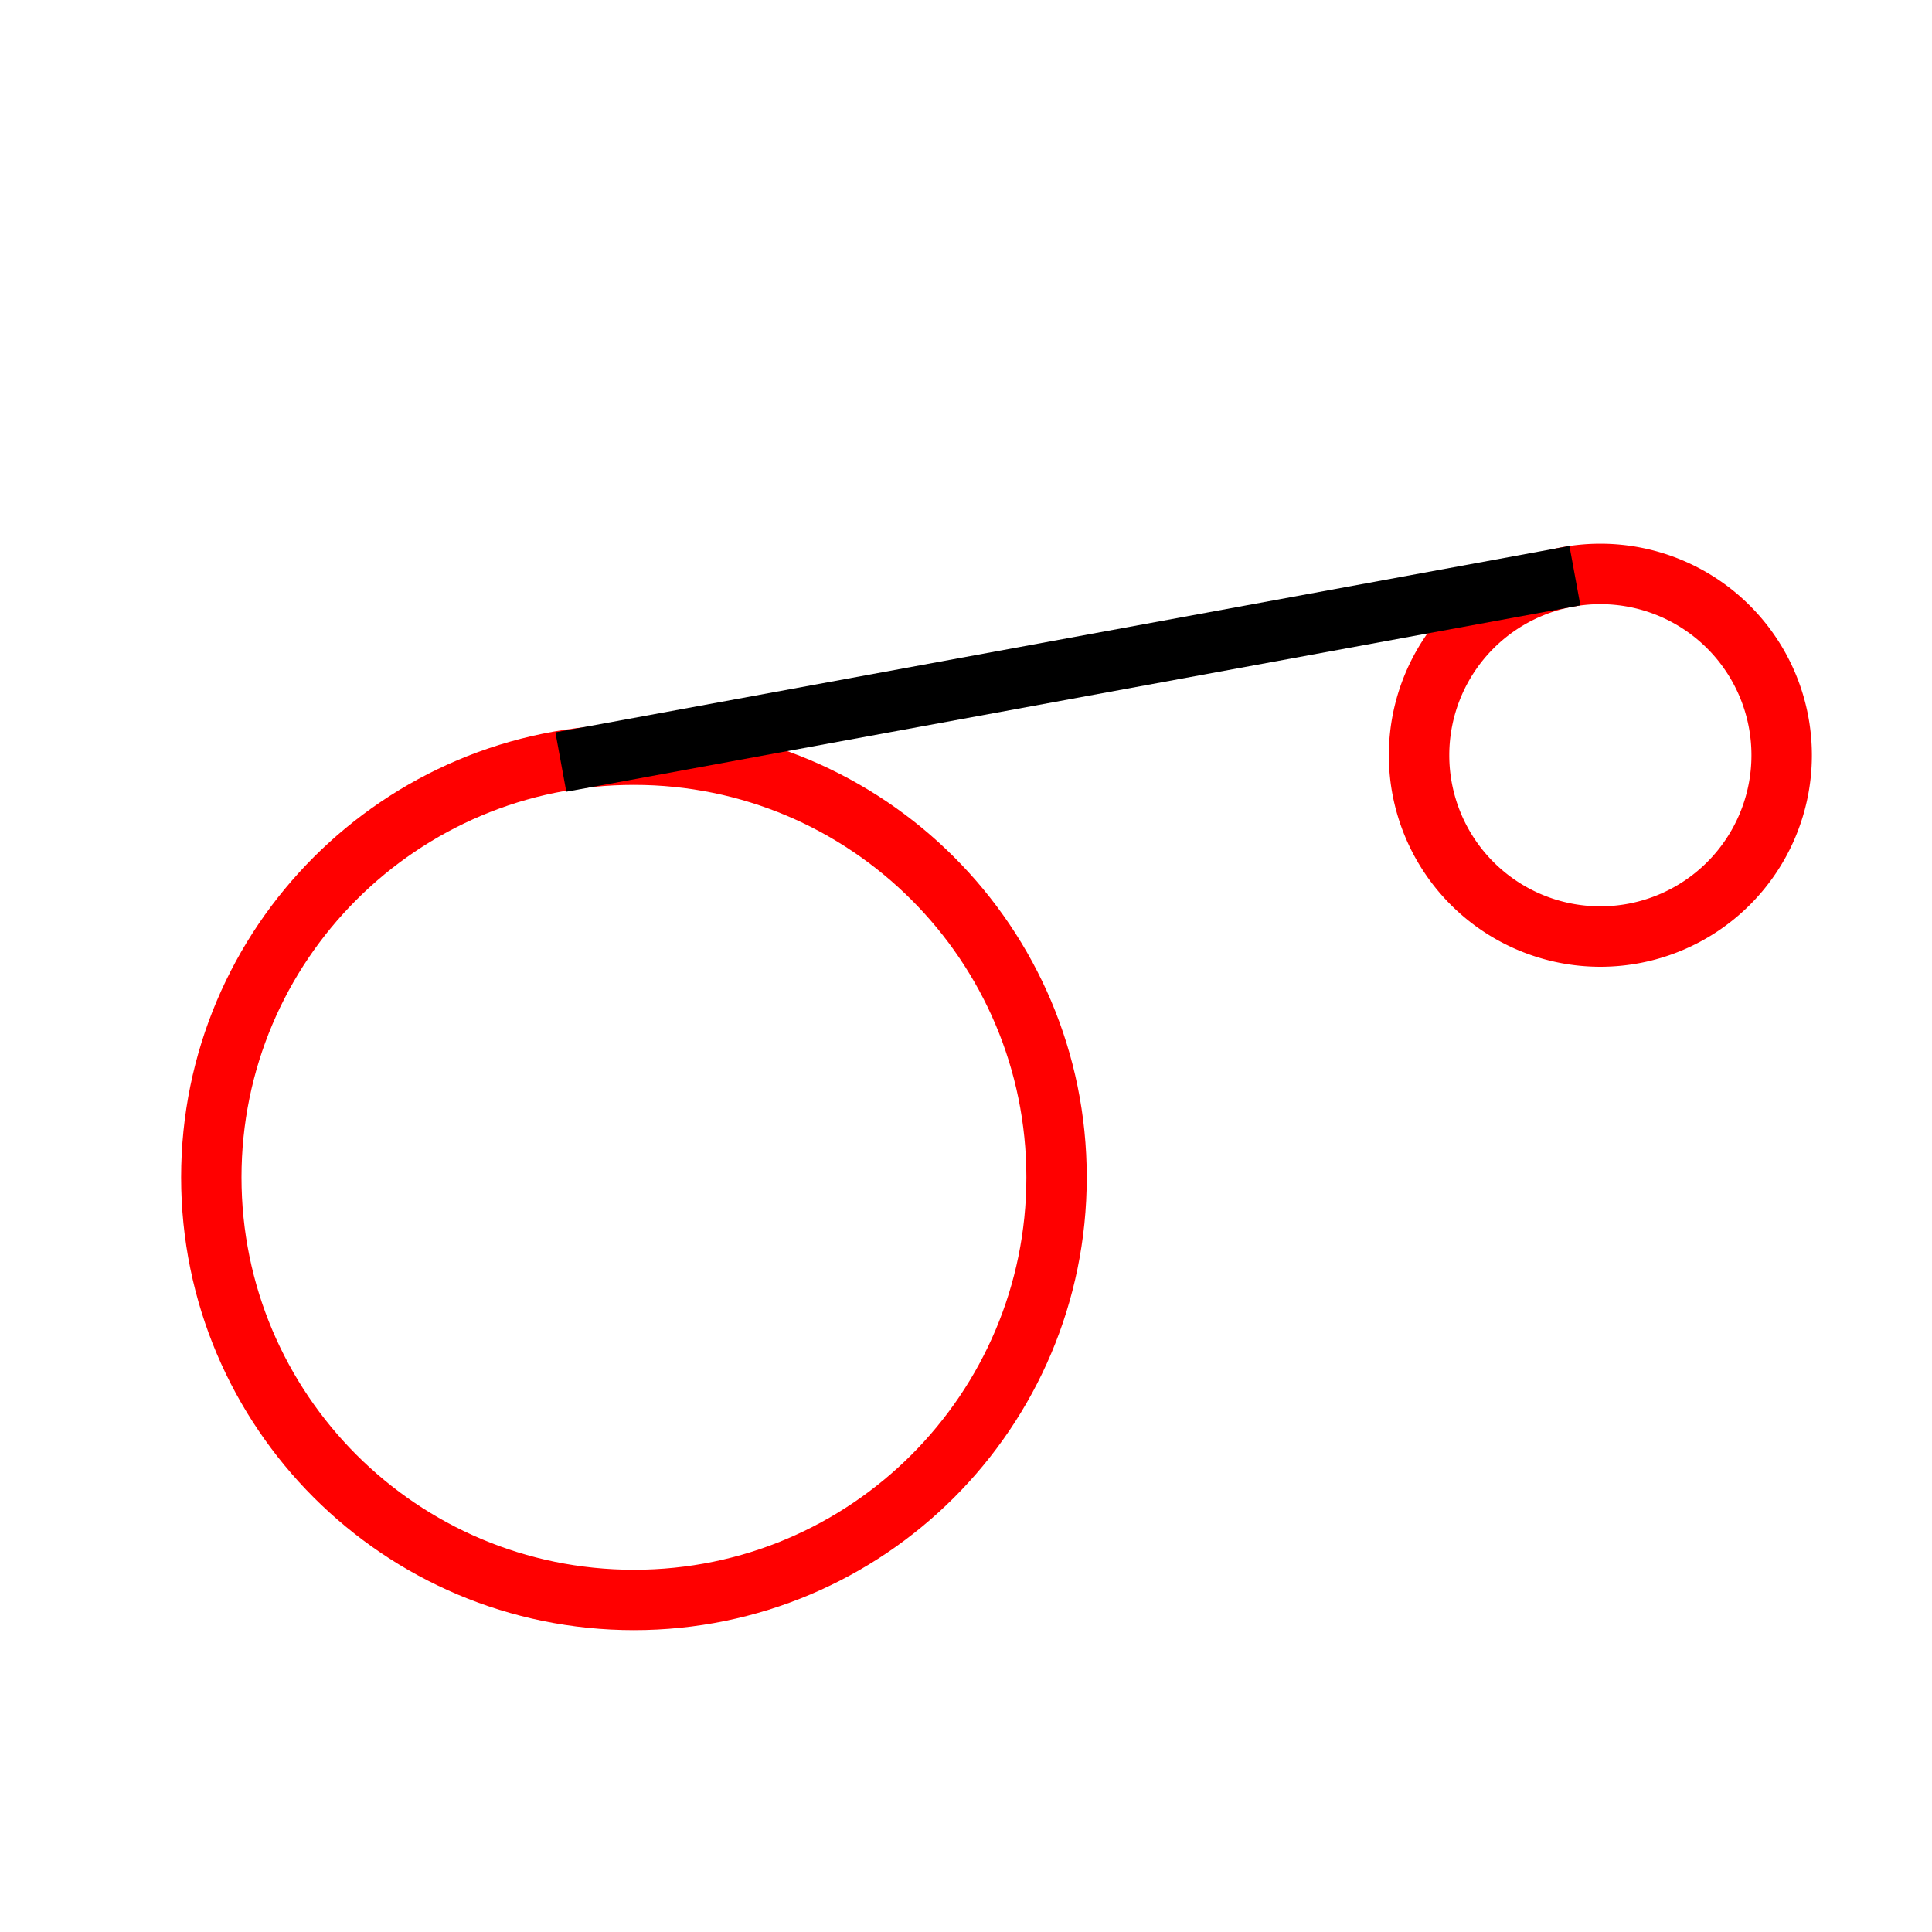 <svg xmlns="http://www.w3.org/2000/svg" viewBox="0 0 512 512">
<defs/>
<g fill="none" transform="translate(0 464)">
<path stroke="#f00" stroke-linejoin="round" stroke-linecap="round" stroke-width="37.333" d="m376,344a112,112 0 1,1 -224,0 112,112 0 1,1 224,0z" transform="matrix(.429 0 0 .429 310.857 -411.429)"/>
<g stroke-width="16">
<path stroke="#f00" stroke-linejoin="round" stroke-linecap="round" d="m376,344c0,61.856-50.144,112-112,112-61.856,0-112-50.144-112-112 0-61.856 50.144-112 112-112 61.856,0 112,50.144 112,112z" transform="translate(-96 -496)"/>
<path stroke="#000" stroke-linecap="square" d="m409.5-310-253,46.5"/>
</g>
</g>
</svg>
